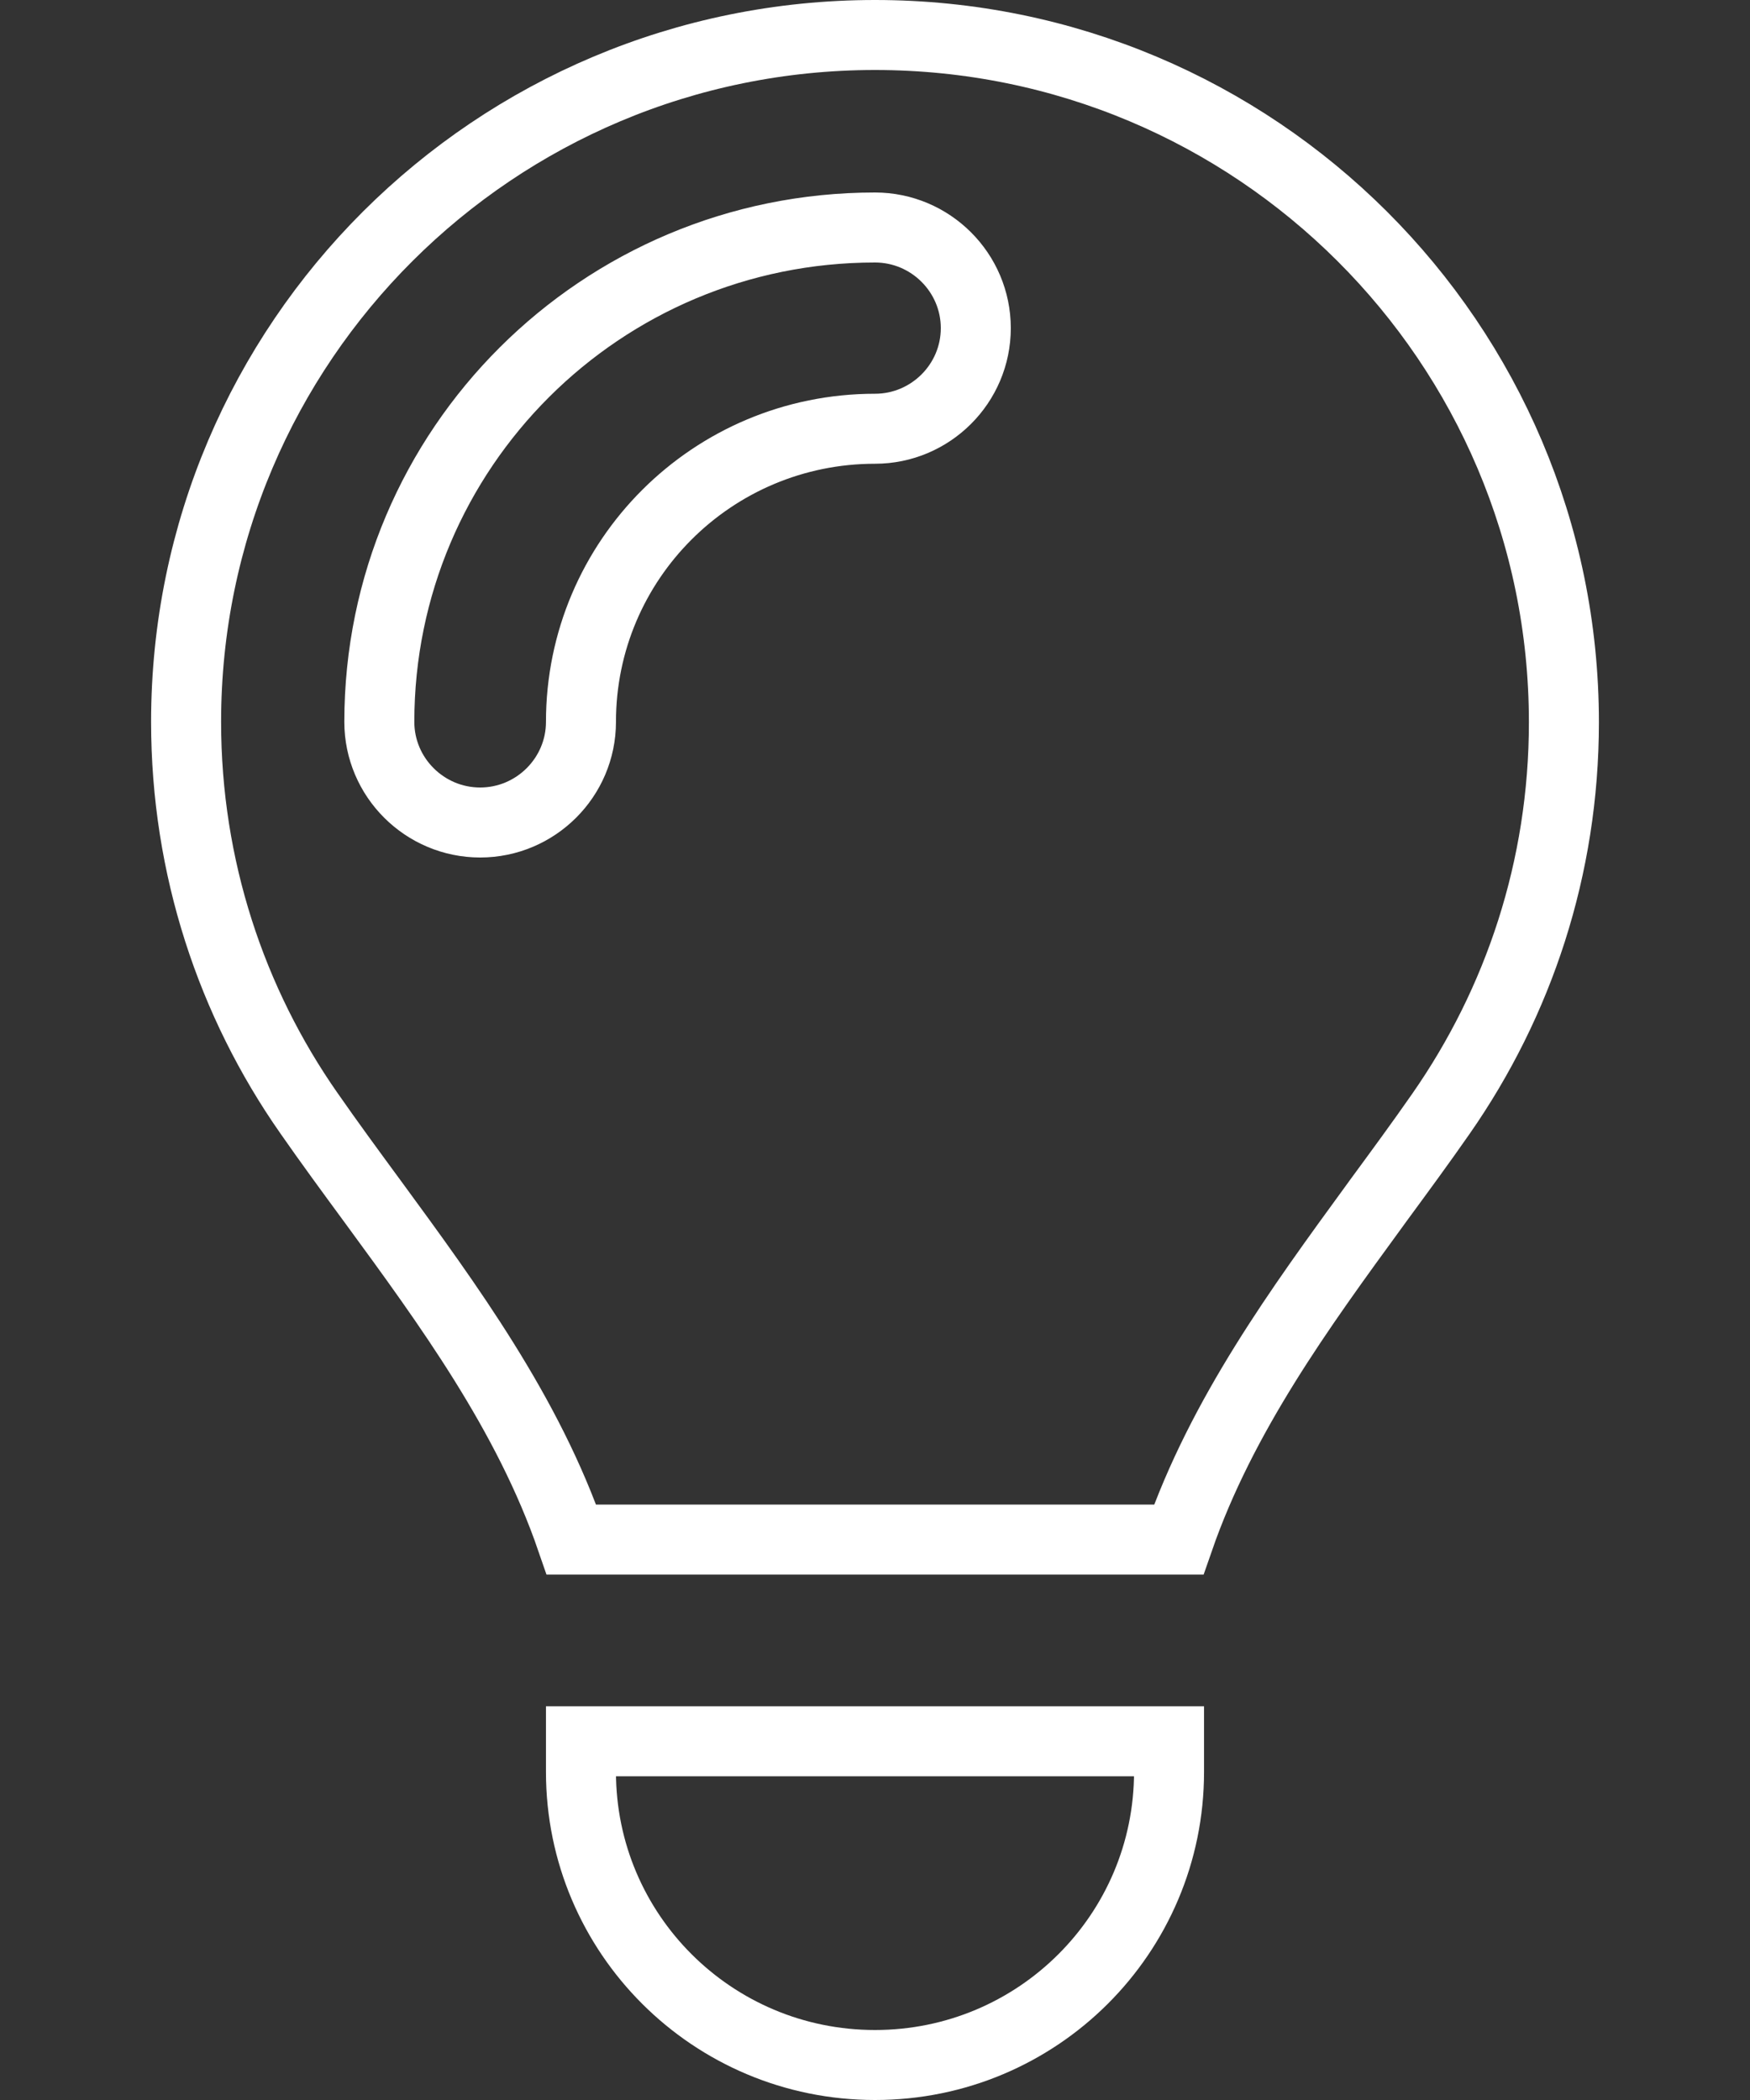 <svg width="50" height="60" viewBox="0 0 50 60" fill="none" xmlns="http://www.w3.org/2000/svg">
<rect x="0" y="0" width="50" height="60" fill="#333333" stroke="none"/>
<path d="M39.267 34.458C37.146 37.366 34.912 40.431 33.678 43.988H16.327C15.088 40.389 12.809 37.279 10.651 34.333L10.624 34.296L10.623 34.295C10.011 33.461 9.407 32.639 8.828 31.807L8.827 31.806C6.614 28.641 5.317 24.785 5.317 20.625C5.317 9.789 14.127 1 25 1C35.873 1 44.683 9.789 44.683 20.637C44.683 24.796 43.387 28.641 41.172 31.819L41.172 31.819C40.593 32.651 39.989 33.473 39.377 34.306L39.375 34.309L39.267 34.458ZM33.401 50.625C33.401 55.25 29.645 59 25 59C20.355 59 16.599 55.25 16.599 50.625V49.75H33.401V50.625ZM13.719 23.5C15.302 23.5 16.599 22.211 16.599 20.625C16.599 16 20.355 12.25 25 12.25C26.584 12.25 27.88 10.961 27.88 9.375C27.88 7.789 26.584 6.5 25 6.5C17.176 6.5 10.838 12.816 10.838 20.625C10.838 22.211 12.135 23.5 13.719 23.5Z" stroke="white" stroke-width="2"/>
</svg>
